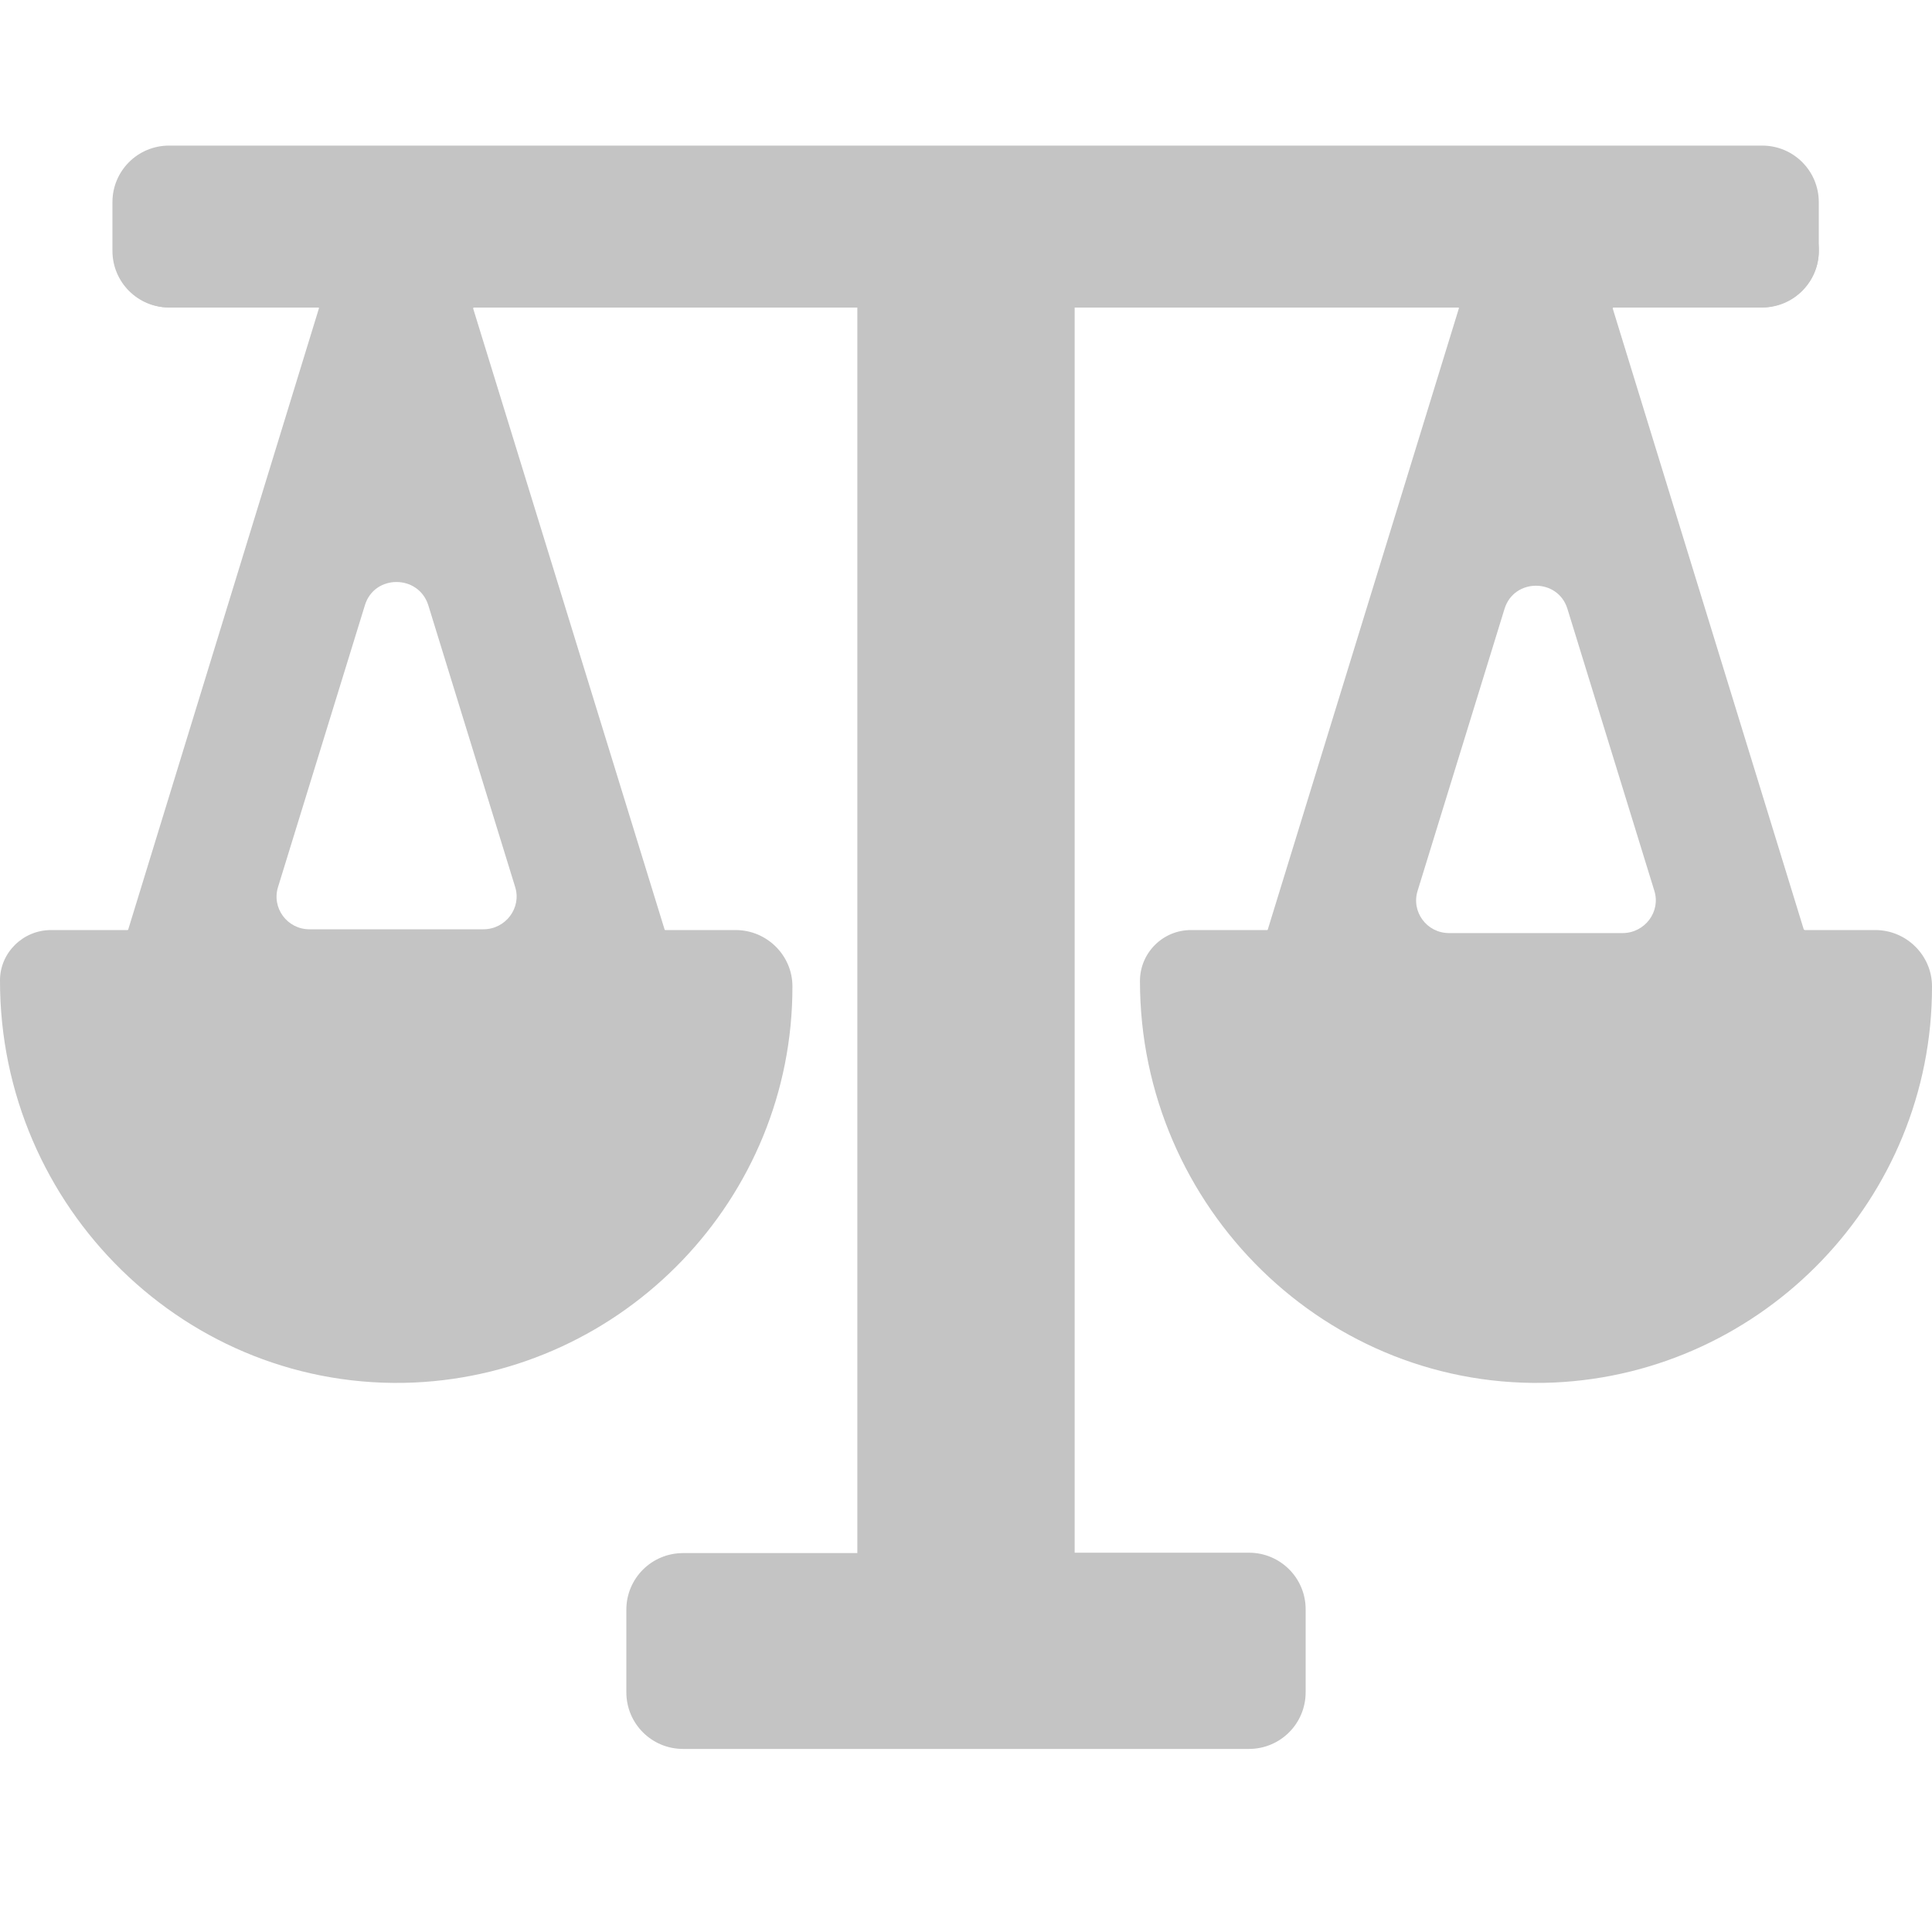 <svg width="25" height="25" viewBox="0 0 25 25" fill="none" xmlns="http://www.w3.org/2000/svg">
<g clip-path="url(#clip0)">
<path d="M10.254 12.763C10.254 12.362 9.922 12.035 9.521 12.035H8.608C8.604 12.035 8.599 12.03 8.599 12.025L6.123 3.993C6.123 3.983 6.128 3.979 6.133 3.979H11.753C11.758 3.979 11.768 3.983 11.768 3.993V20.082C11.768 20.087 11.763 20.097 11.753 20.097H8.838C8.433 20.097 8.105 20.424 8.105 20.829V21.898C8.105 22.304 8.433 22.631 8.838 22.631H16.162C16.567 22.631 16.895 22.304 16.895 21.898V20.824C16.895 20.419 16.567 20.092 16.162 20.092H13.247C13.242 20.092 13.232 20.087 13.232 20.077V3.993C13.232 3.988 13.237 3.979 13.247 3.979H18.867C18.877 3.979 18.882 3.988 18.877 3.993L16.406 12.025C16.406 12.03 16.401 12.035 16.396 12.035H15.41C15.044 12.035 14.751 12.333 14.751 12.694C14.751 15.629 17.178 18.017 20.107 17.89C22.822 17.768 25.005 15.512 25 12.763C25 12.362 24.668 12.035 24.268 12.035H23.355C23.35 12.035 23.345 12.03 23.34 12.025L20.869 3.993C20.869 3.983 20.874 3.979 20.879 3.979H22.783C23.179 3.979 23.516 3.676 23.535 3.28C23.555 2.86 23.218 2.514 22.803 2.514H2.217C1.821 2.514 1.484 2.816 1.465 3.212C1.445 3.632 1.782 3.979 2.197 3.979H4.116C4.126 3.979 4.131 3.988 4.126 3.993L1.66 12.025C1.66 12.03 1.655 12.035 1.65 12.035H0.659C0.298 12.035 7.35558e-06 12.328 7.35558e-06 12.685C-0.005 15.624 2.422 18.017 5.356 17.89C8.076 17.768 10.259 15.512 10.254 12.763ZM20.283 7.88L21.406 11.523C21.494 11.796 21.284 12.074 20.996 12.074H18.75C18.462 12.074 18.257 11.796 18.345 11.523L19.468 7.88C19.59 7.479 20.161 7.479 20.283 7.88ZM3.599 11.474L4.722 7.831C4.844 7.431 5.415 7.431 5.542 7.831L6.665 11.474C6.753 11.747 6.543 12.025 6.255 12.025H4.004C3.716 12.025 3.511 11.747 3.599 11.474Z" fill="#C4C4C4"/>
<path d="M13.906 3.759H11.094V20.463H13.906V3.759Z" fill="#C4C4C4"/>
<path d="M23.535 2.616V3.246C23.535 3.651 23.208 3.979 22.803 3.979H2.188C1.782 3.979 1.455 3.651 1.455 3.246V2.616C1.455 2.211 1.782 1.884 2.188 1.884H22.803C23.208 1.884 23.535 2.211 23.535 2.616Z" fill="#C4C4C4"/>
</g>
<defs>
<clipPath id="clip0">
<rect width="25" height="25" fill="white"/>
</clipPath>
</defs>
</svg>

